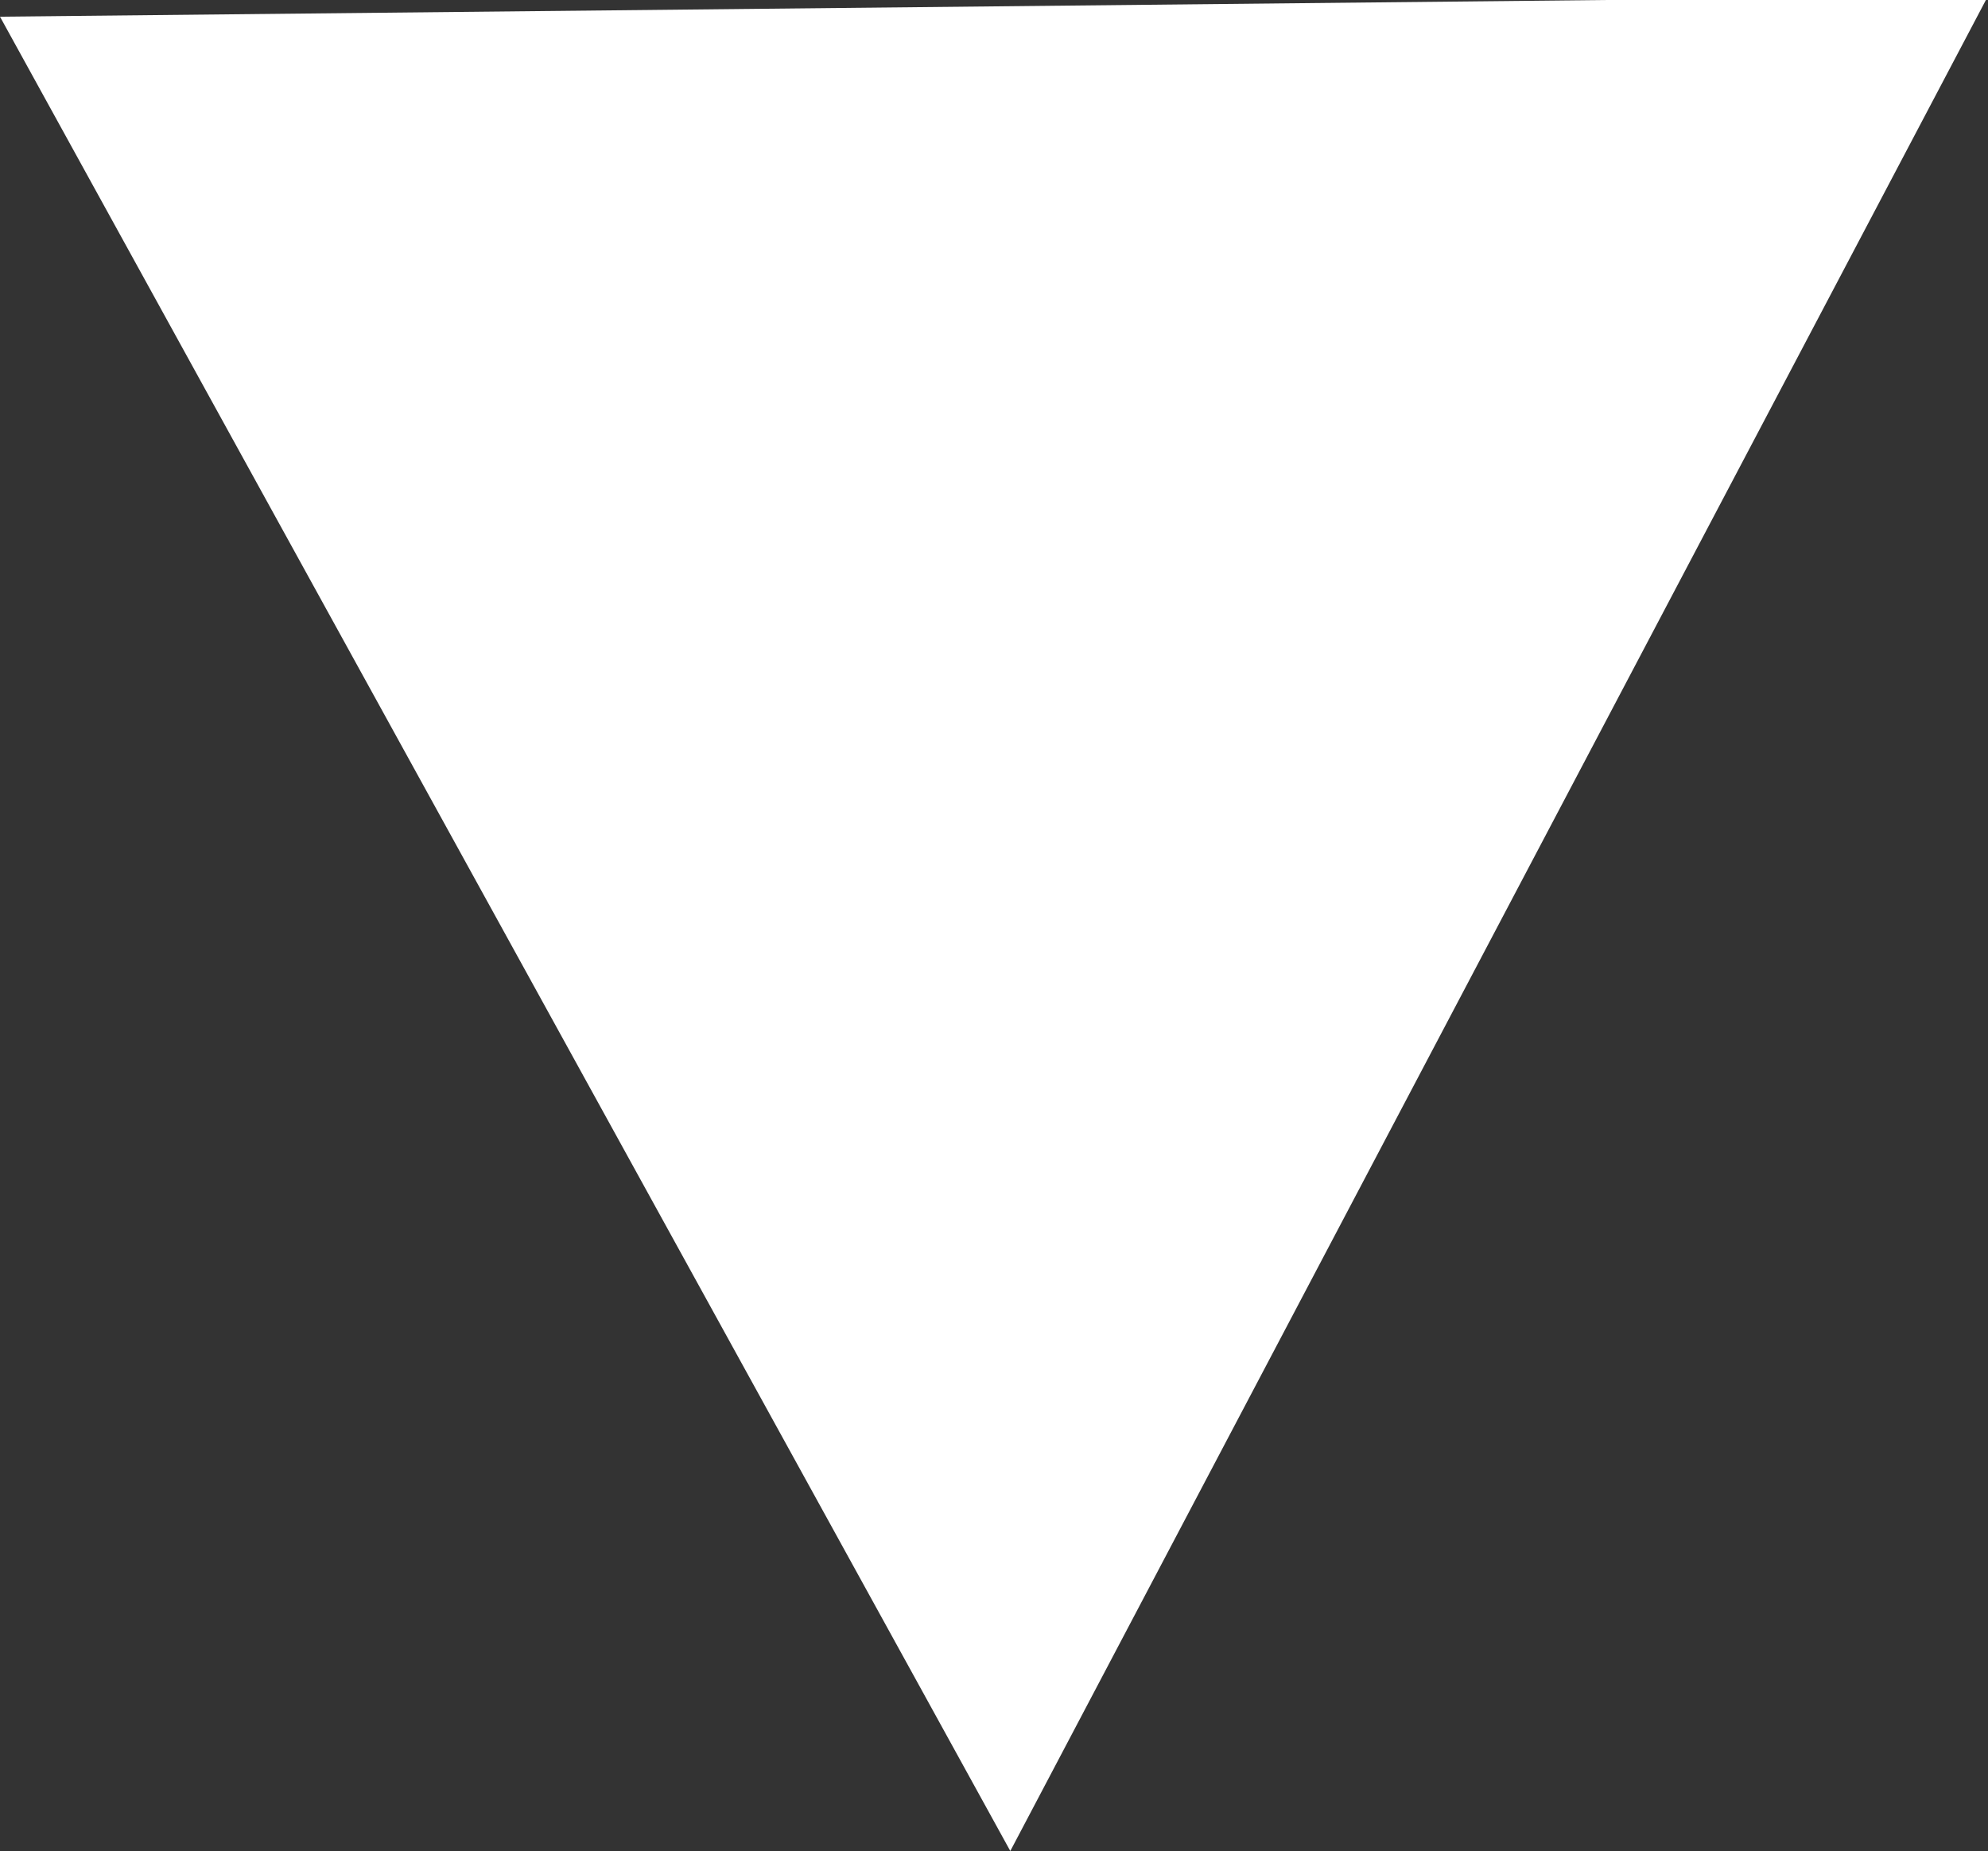 <svg xmlns="http://www.w3.org/2000/svg" width="5" height="4.656" viewBox="0 0 5 4.656">
  <rect x="0" y="0" width="5" height="4.656" fill="#333333" stroke="none"/>
  <defs>
    <style>
      .cls-1 {
        fill: #fff;
        fill-rule: evenodd;
      }
    </style>
  </defs>
  <path id="down.svg" class="cls-1" d="M939,778.386l5-.052L941.541,783Z" transform="translate(-939 -778.344)"/>
</svg>
